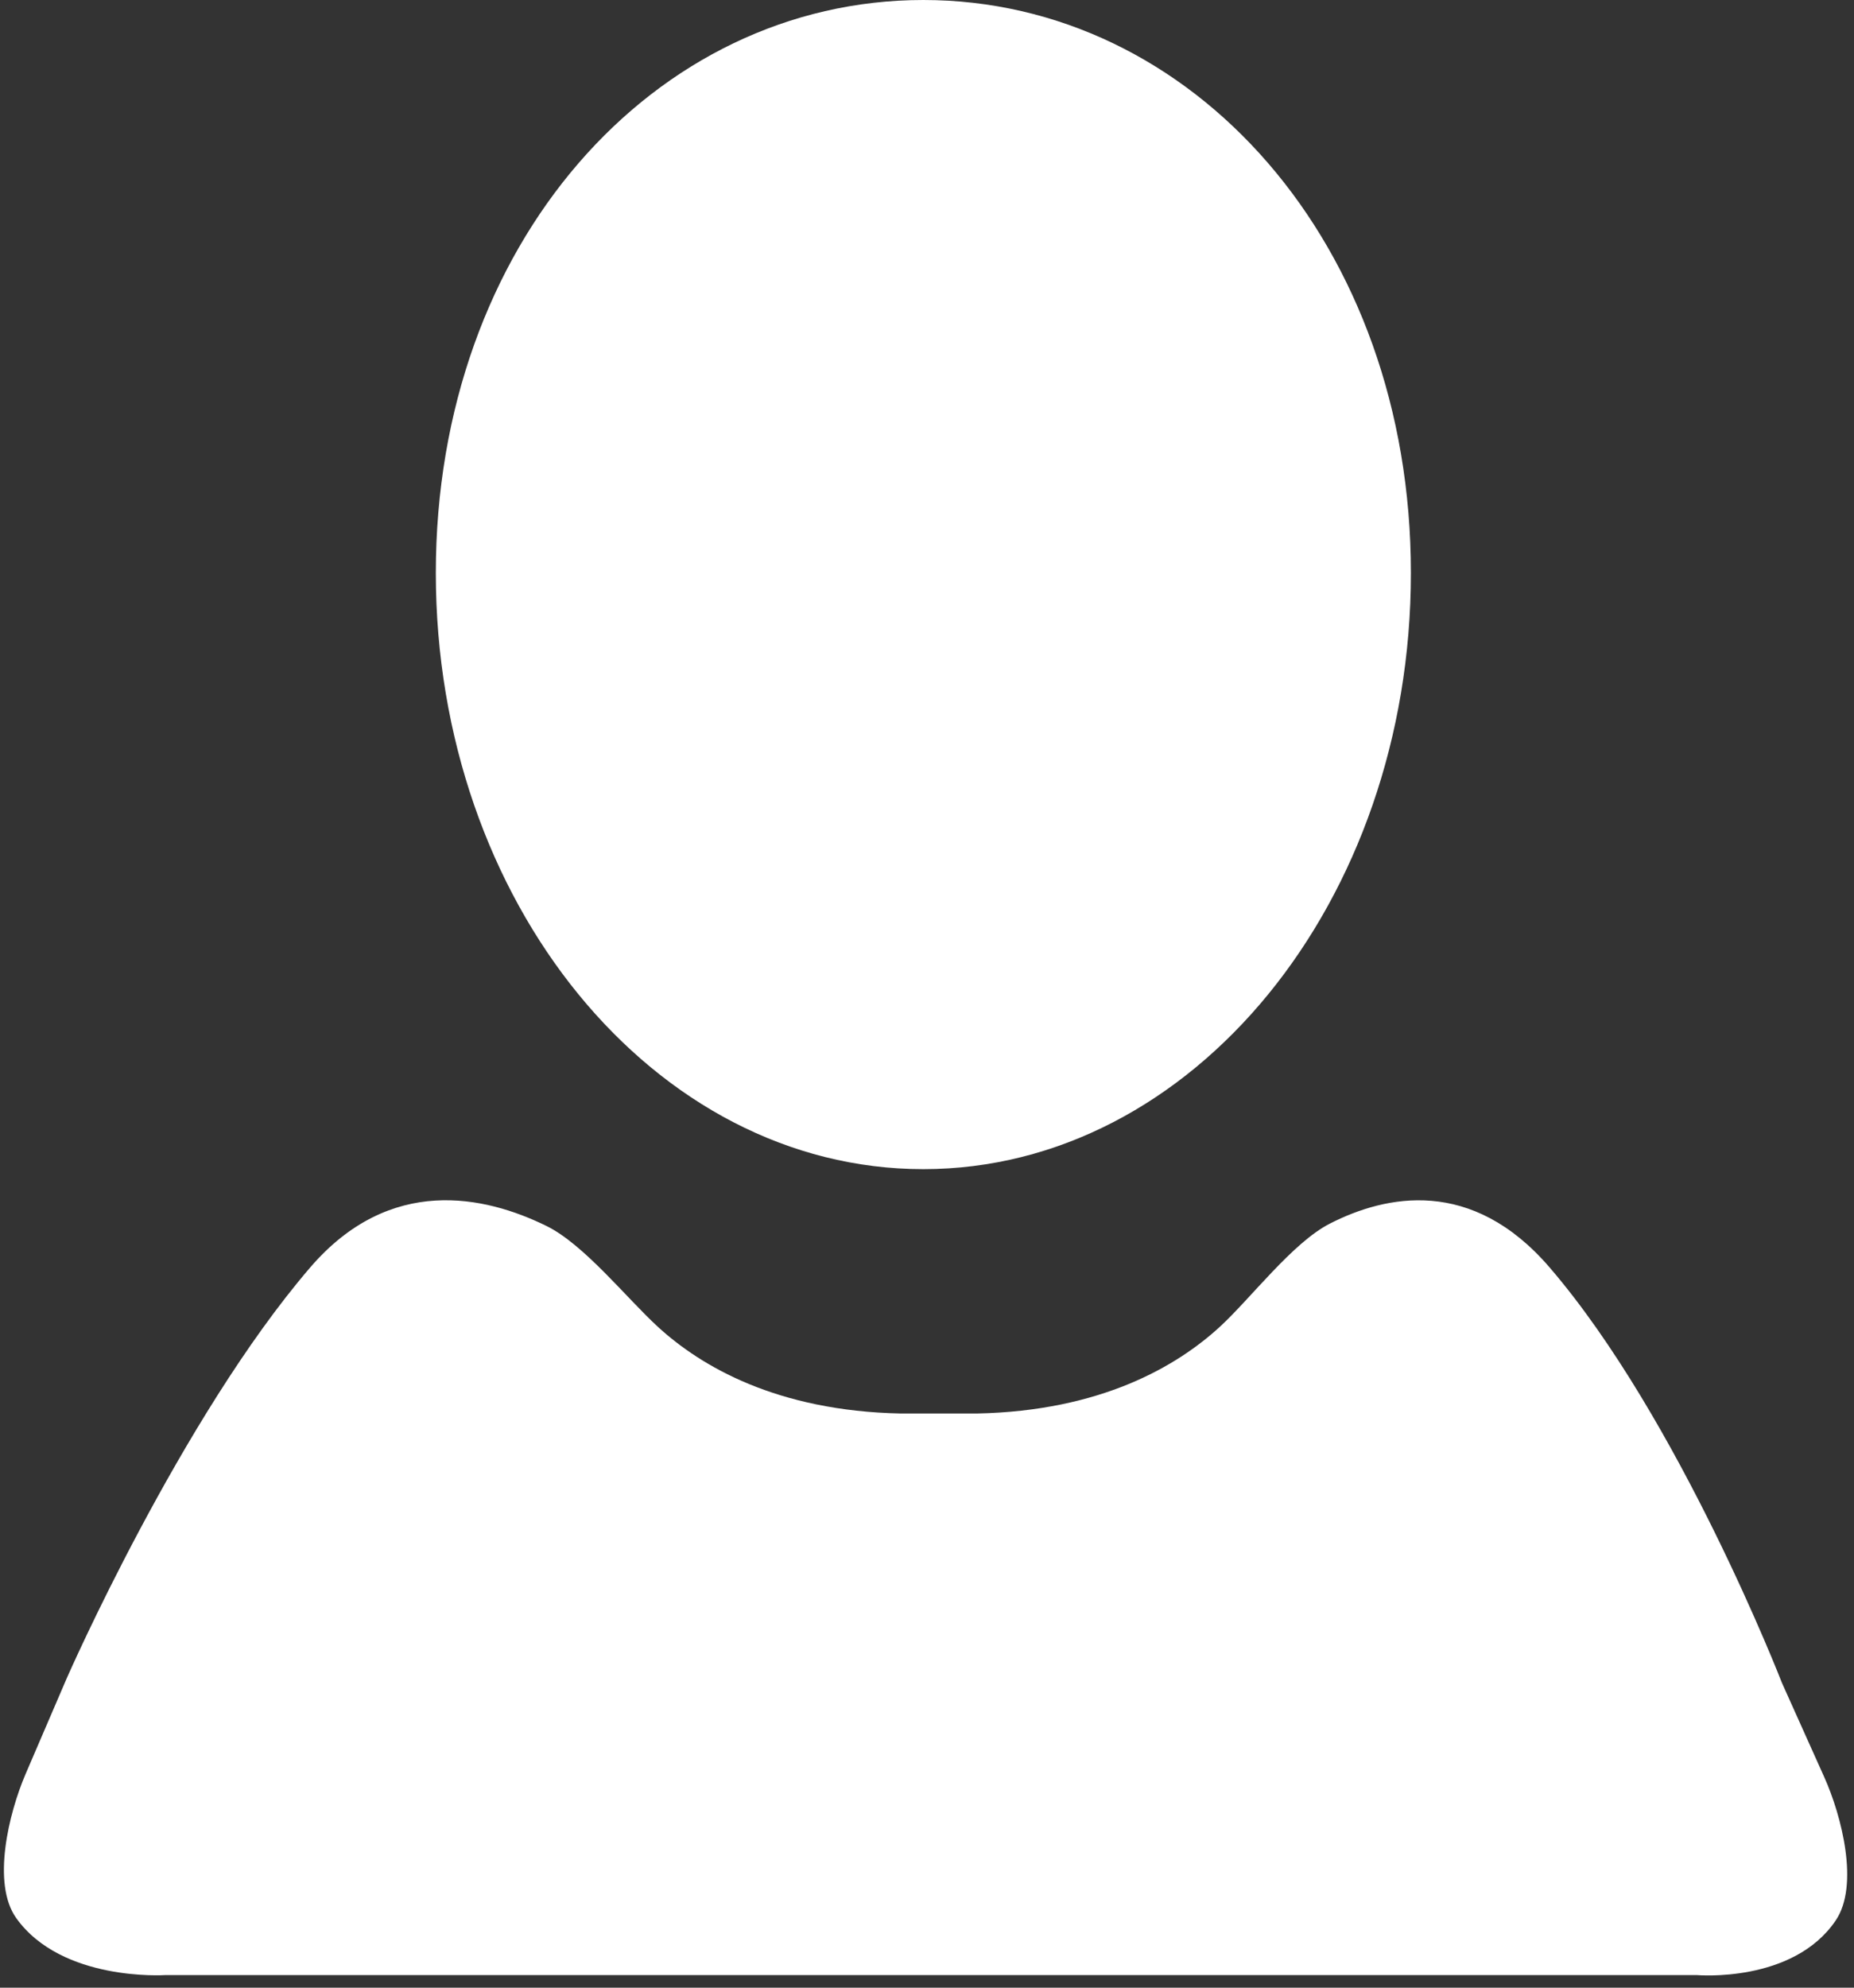 <?xml version="1.0" encoding="UTF-8"?>
<svg width="14px" height="15px" viewBox="0 0 14 15" version="1.1" xmlns="http://www.w3.org/2000/svg" xmlns:xlink="http://www.w3.org/1999/xlink">
    <rect x="0" y="0" width="14" height="15" fill="#333333" stroke="none"/>
    <!-- Generator: Sketch 58 (84663) - https://sketch.com -->
    <title>User Management White</title>
    <desc>Created with Sketch.</desc>
    <g id="User-Management-White" stroke="none" stroke-width="1" fill="none" fill-rule="evenodd">
        <g id="16612" fill="#FFFFFF" fill-rule="nonzero">
            <path d="M6.972,8.823 C4.939,8.823 3.291,6.808 3.291,4.324 C3.291,1.841 4.939,0 6.972,0 C9.005,0 10.654,1.841 10.654,4.324 C10.654,6.808 9.005,8.823 6.972,8.823 Z M1.247,14.905 C1.247,14.905 0.466,14.957 0.122,14.474 C-0.063,14.213 0.066,13.684 0.193,13.388 L0.504,12.665 C0.504,12.665 1.365,10.701 2.344,9.563 C2.946,8.865 3.662,9.024 4.125,9.251 C4.41,9.39 4.732,9.797 4.968,10.013 C5.292,10.31 5.865,10.648 6.802,10.667 L7.377,10.667 C8.314,10.648 8.887,10.31 9.211,10.013 C9.446,9.797 9.76,9.378 10.042,9.234 C10.467,9.017 11.114,8.883 11.7,9.563 C12.68,10.701 13.456,12.7 13.456,12.7 L13.775,13.41 C13.907,13.703 14.042,14.23 13.861,14.494 C13.539,14.968 12.815,14.905 12.815,14.905 C12.815,14.905 1.247,14.905 1.247,14.905 Z" id="Shape"></path>
        </g>
    </g>
</svg>